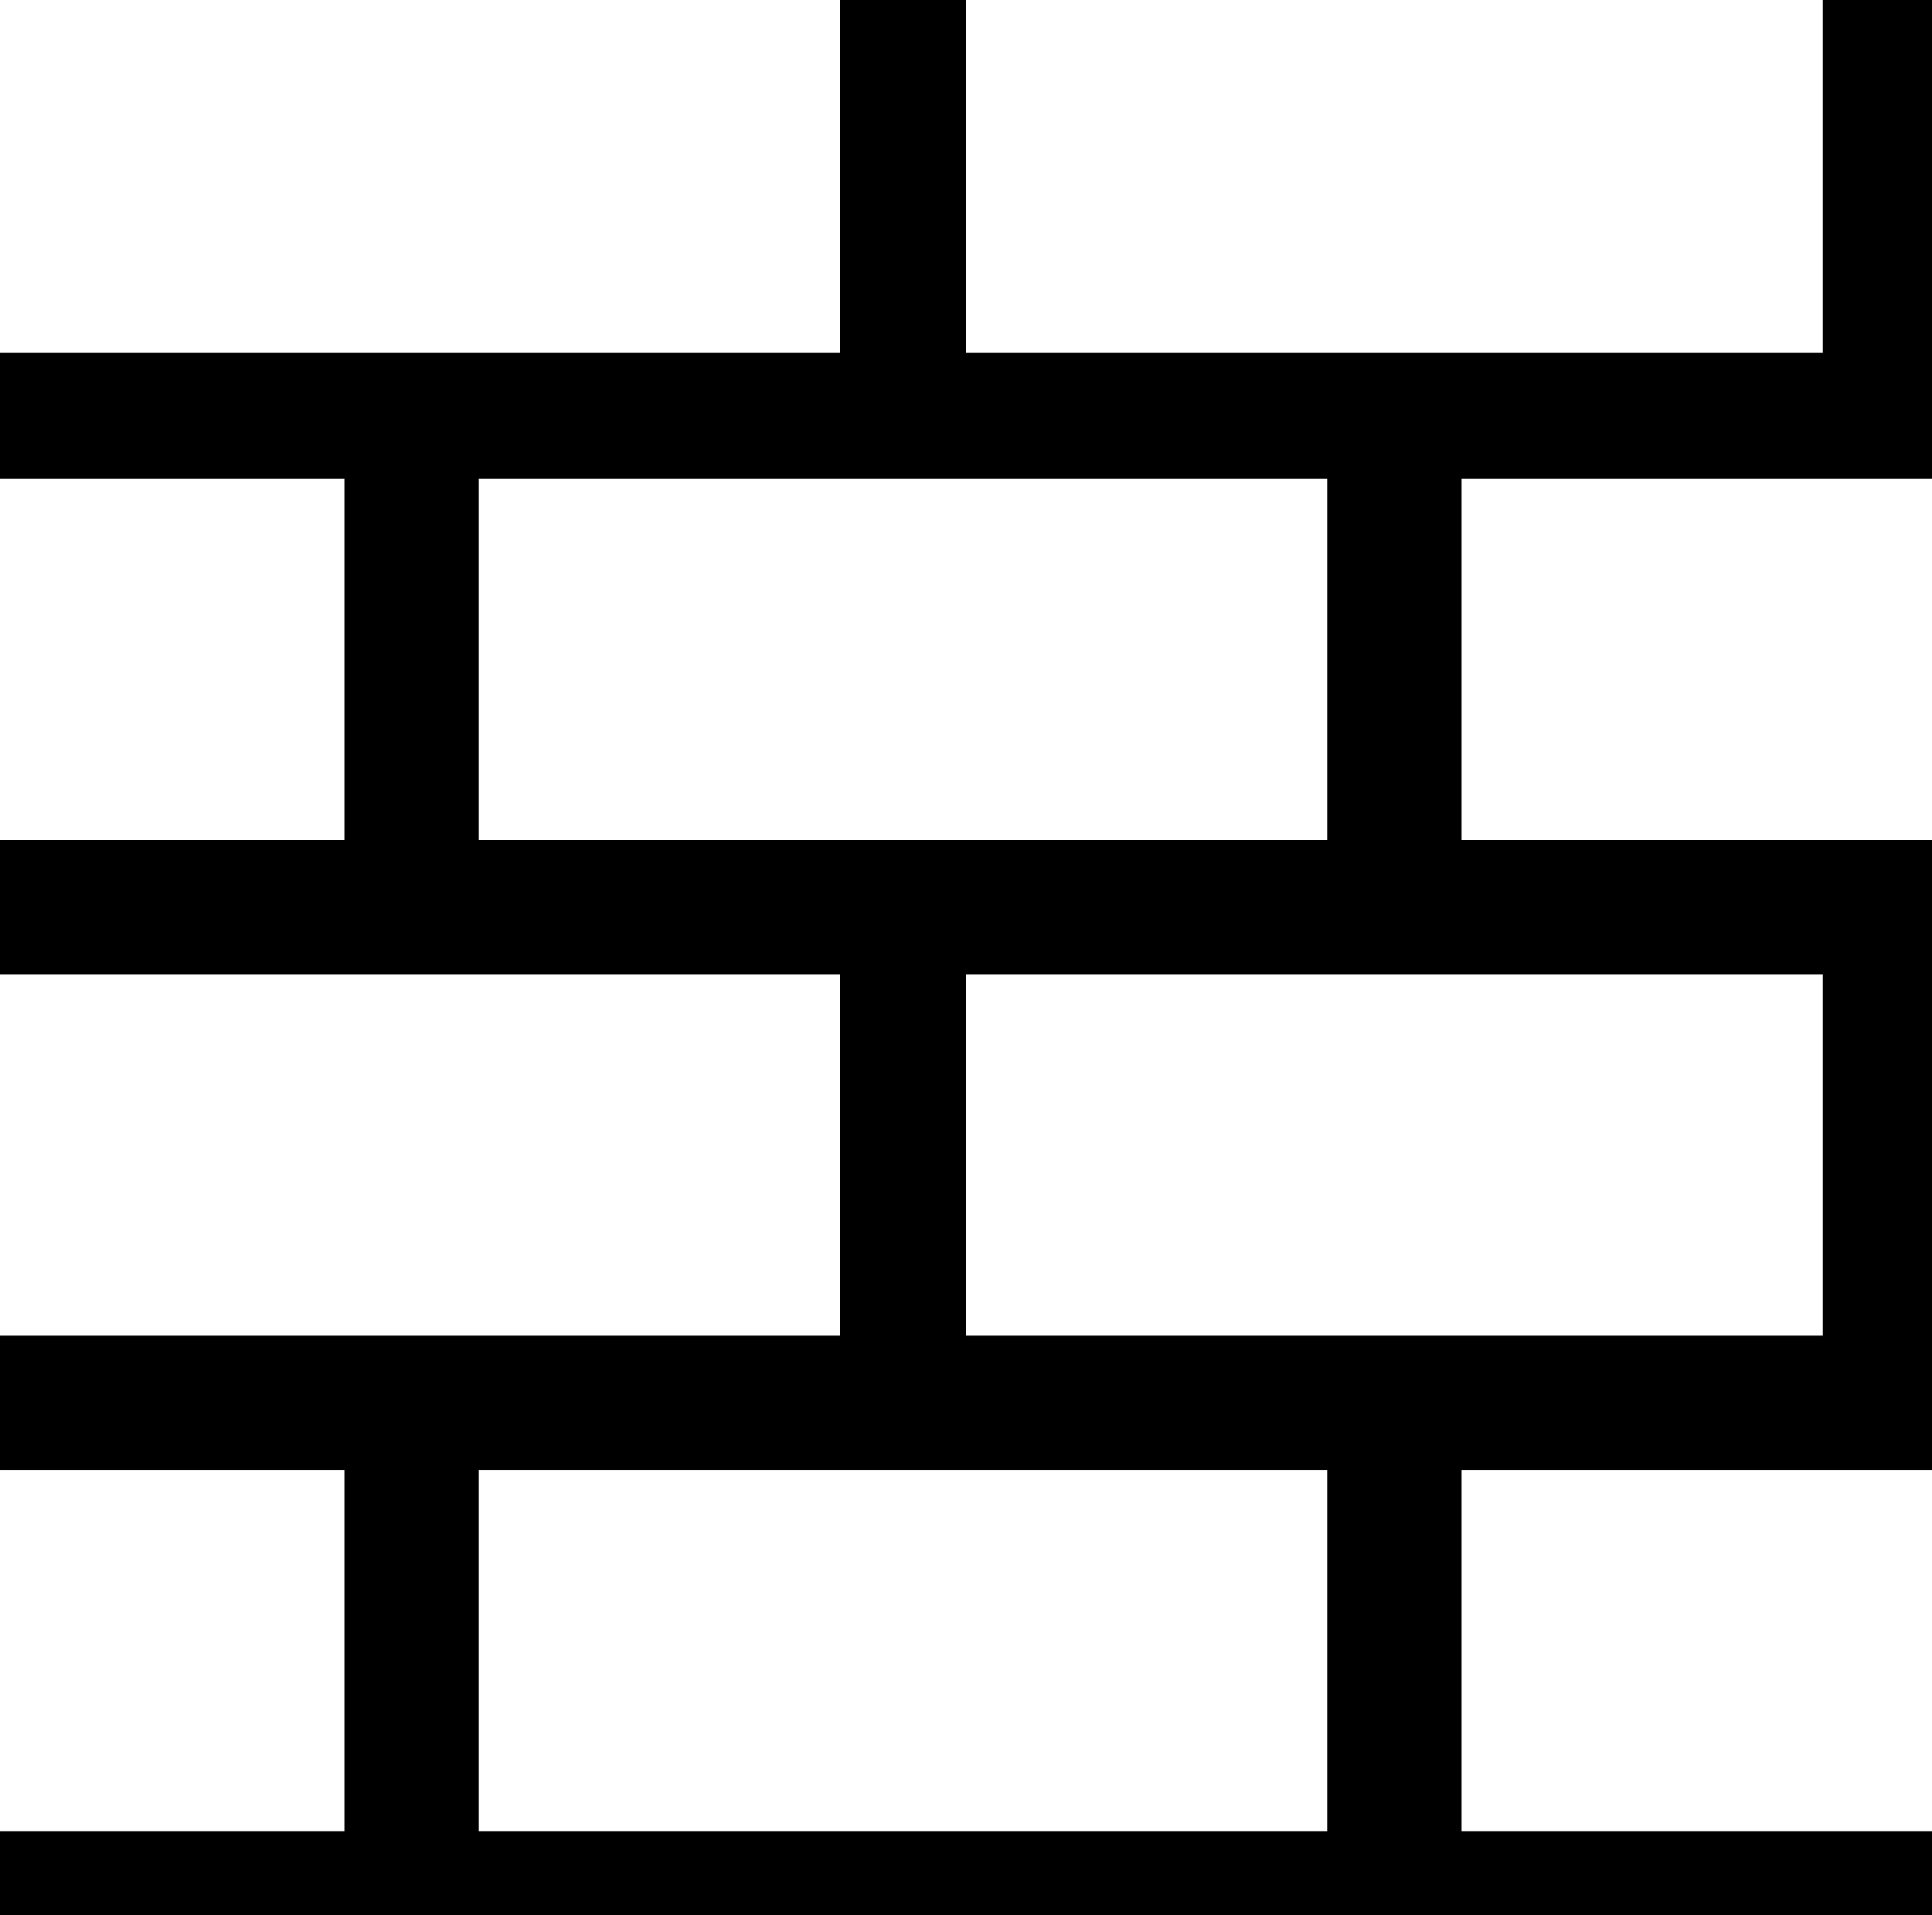<?xml version="1.0" standalone="no"?>
<!DOCTYPE svg PUBLIC "-//W3C//DTD SVG 20010904//EN"
 "http://www.w3.org/TR/2001/REC-SVG-20010904/DTD/svg10.dtd">
<svg version="1.0" xmlns="http://www.w3.org/2000/svg"
 width="230pt" height="228pt" viewBox="0 0 230 228"
 preserveAspectRatio="xMidYMid meet">

<g transform="translate(0,228) scale(0.1,-0.1)"
fill="#000000" stroke="none">
<path d="M1000 2070 l0 -210 -500 0 -500 0 0 -75 0 -75 205 0 205 0 0 -215 0
-215 -205 0 -205 0 0 -80 0 -80 500 0 500 0 0 -215 0 -215 -500 0 -500 0 0
-80 0 -80 205 0 205 0 0 -215 0 -215 -205 0 -205 0 0 -50 0 -50 1150 0 1150 0
0 50 0 50 -280 0 -280 0 0 215 0 215 280 0 280 0 0 375 0 375 -280 0 -280 0 0
215 0 215 280 0 280 0 0 285 0 285 -65 0 -65 0 0 -210 0 -210 -510 0 -510 0 0
210 0 210 -75 0 -75 0 0 -210z m580 -575 l0 -215 -505 0 -505 0 0 215 0 215
505 0 505 0 0 -215z m590 -590 l0 -215 -510 0 -510 0 0 215 0 215 510 0 510 0
0 -215z m-590 -590 l0 -215 -505 0 -505 0 0 215 0 215 505 0 505 0 0 -215z"/>
</g>
</svg>
